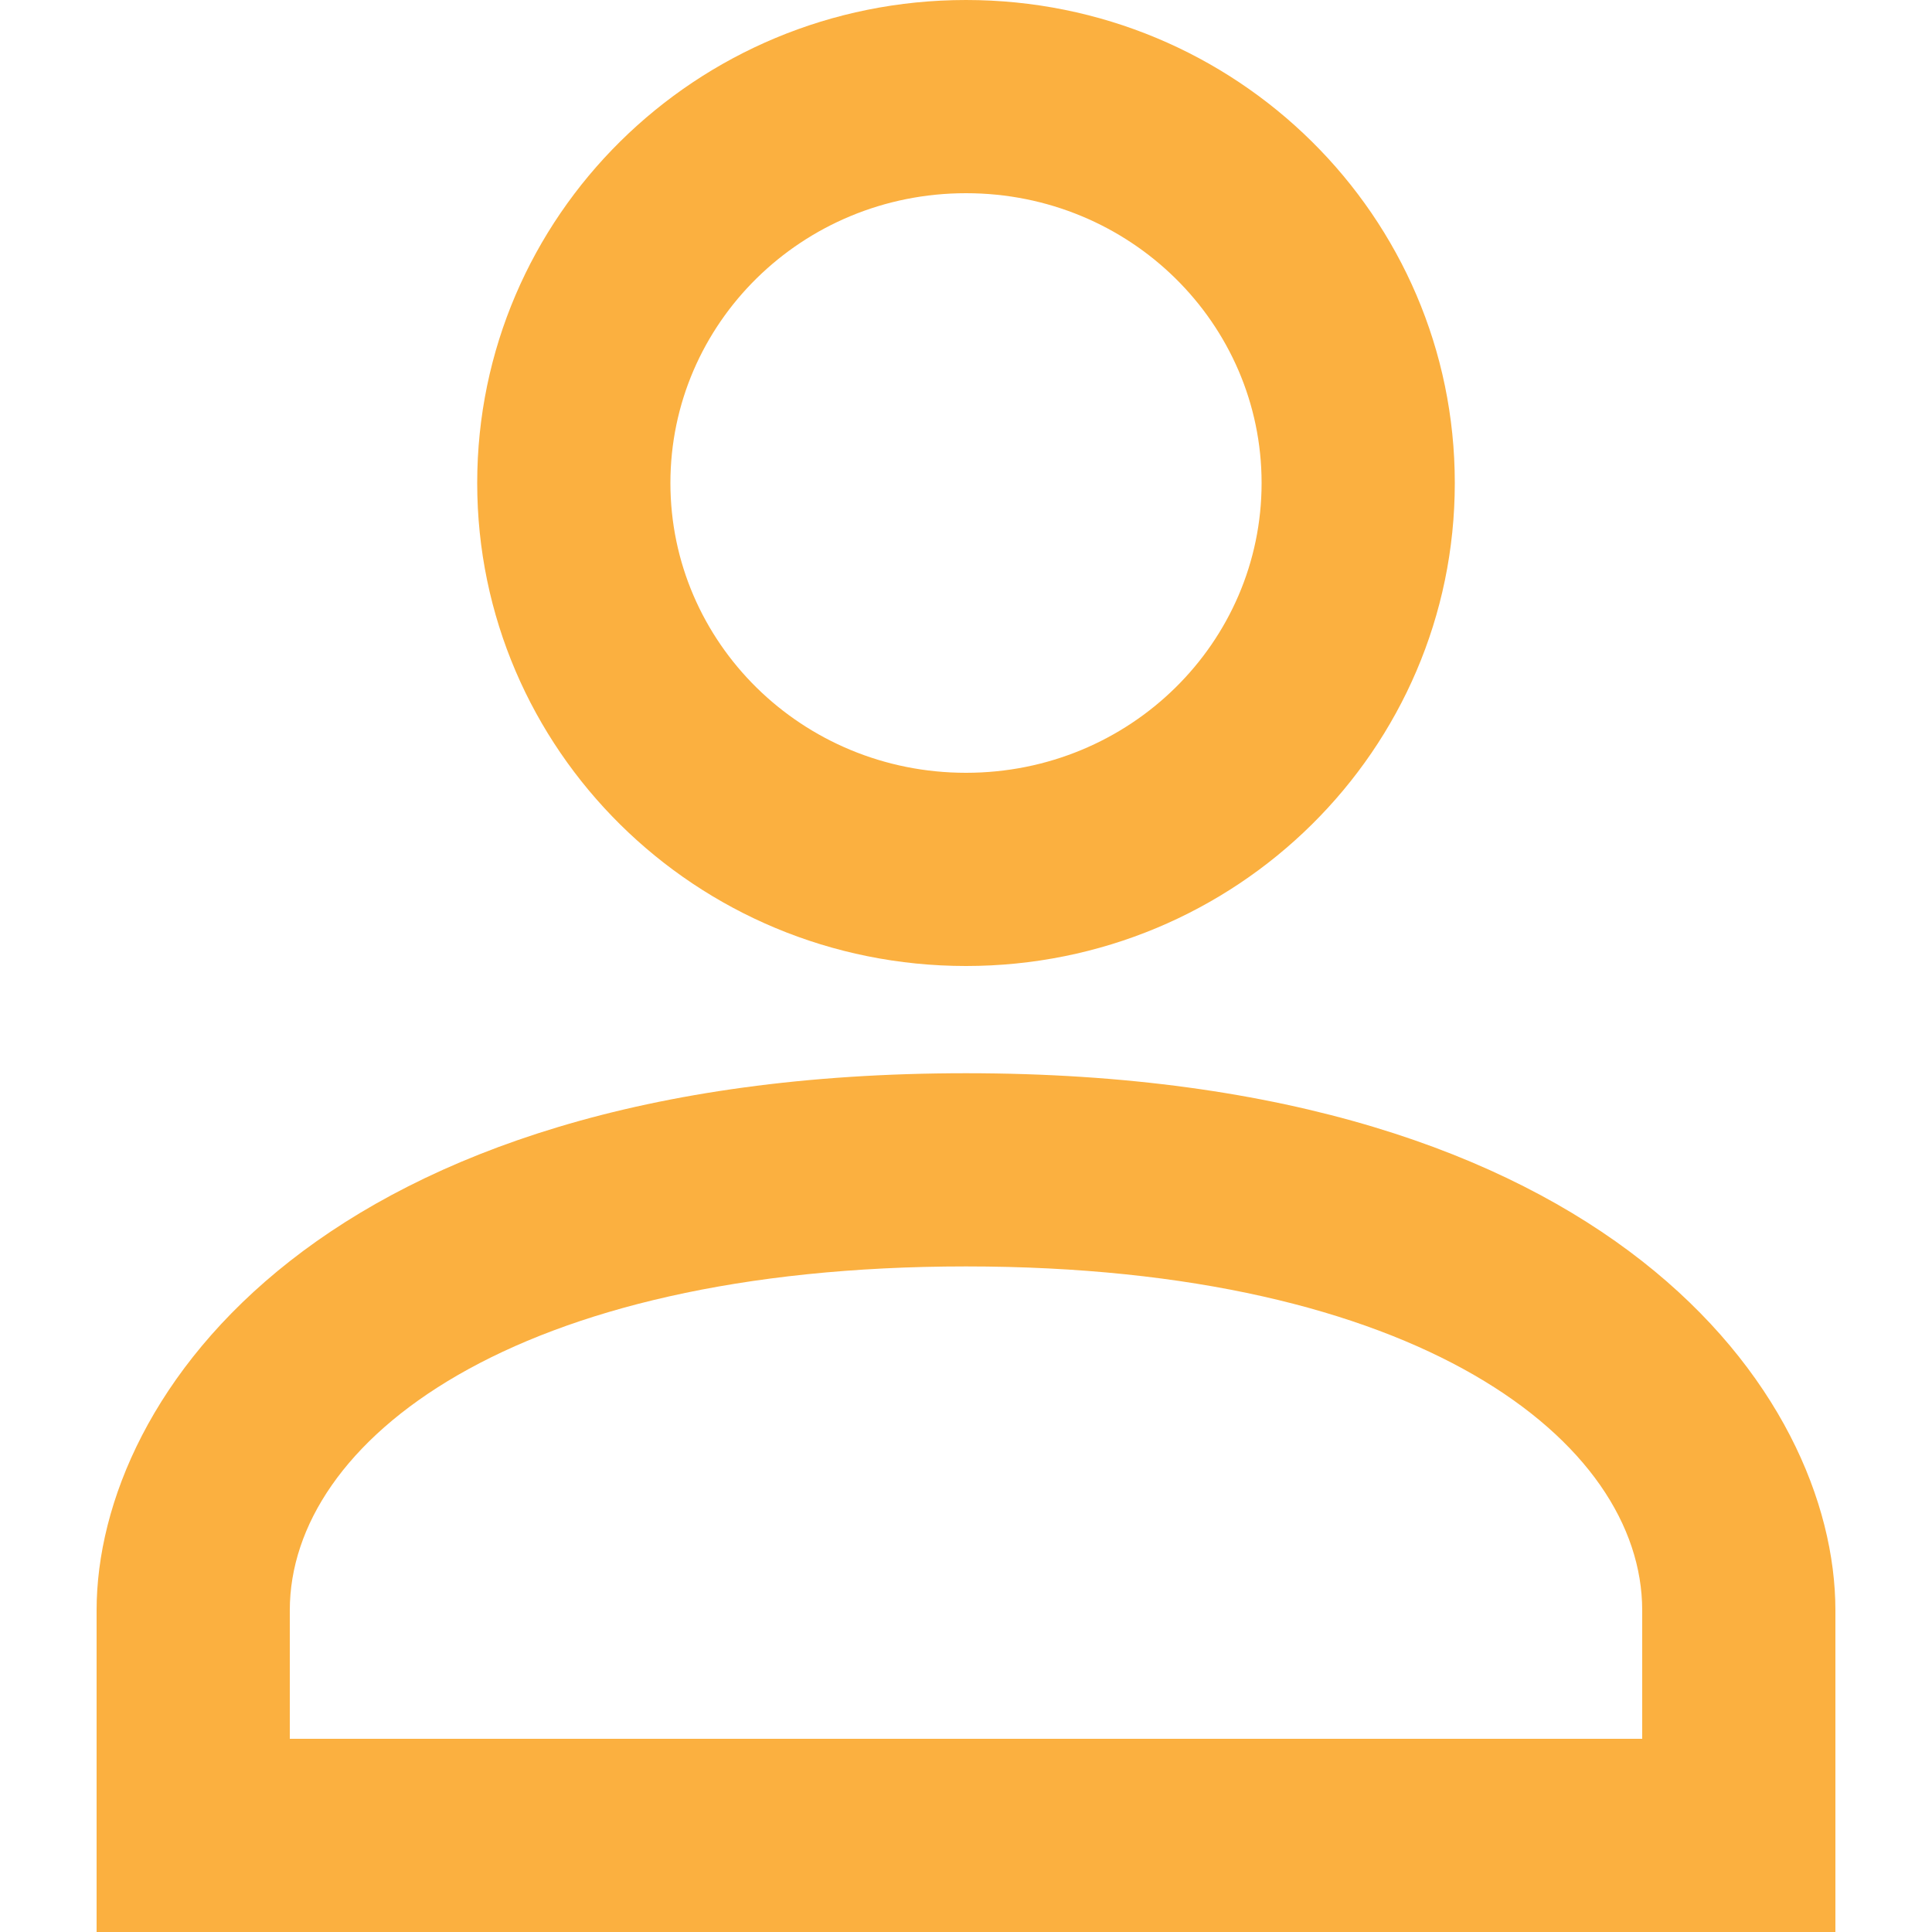 <svg width="18" height="18" viewBox="0 0 18 18" fill="none" xmlns="http://www.w3.org/2000/svg">
<path d="M9 7.2C10.53 7.2 11.754 5.985 11.754 4.5C11.754 3.015 10.53 1.8 9 1.8C7.47 1.8 6.246 3.015 6.246 4.5C6.246 5.985 7.47 7.2 9 7.2ZM9 9C6.48 9 4.446 6.984 4.446 4.5C4.446 2.016 6.48 0 9 0C11.52 0 13.554 2.016 13.554 4.5C13.554 6.984 11.52 9 9 9ZM2.7 16.2H15.3V15.003C15.3 13.428 13.221 11.799 9 11.799C4.779 11.799 2.7 13.428 2.7 15.003V16.2ZM9 9.999C14.994 9.999 17.1 12.996 17.1 15.003V18H0.9V15.003C0.9 12.996 3.006 9.999 9 9.999Z" fill="#FBB040"/>
</svg>
